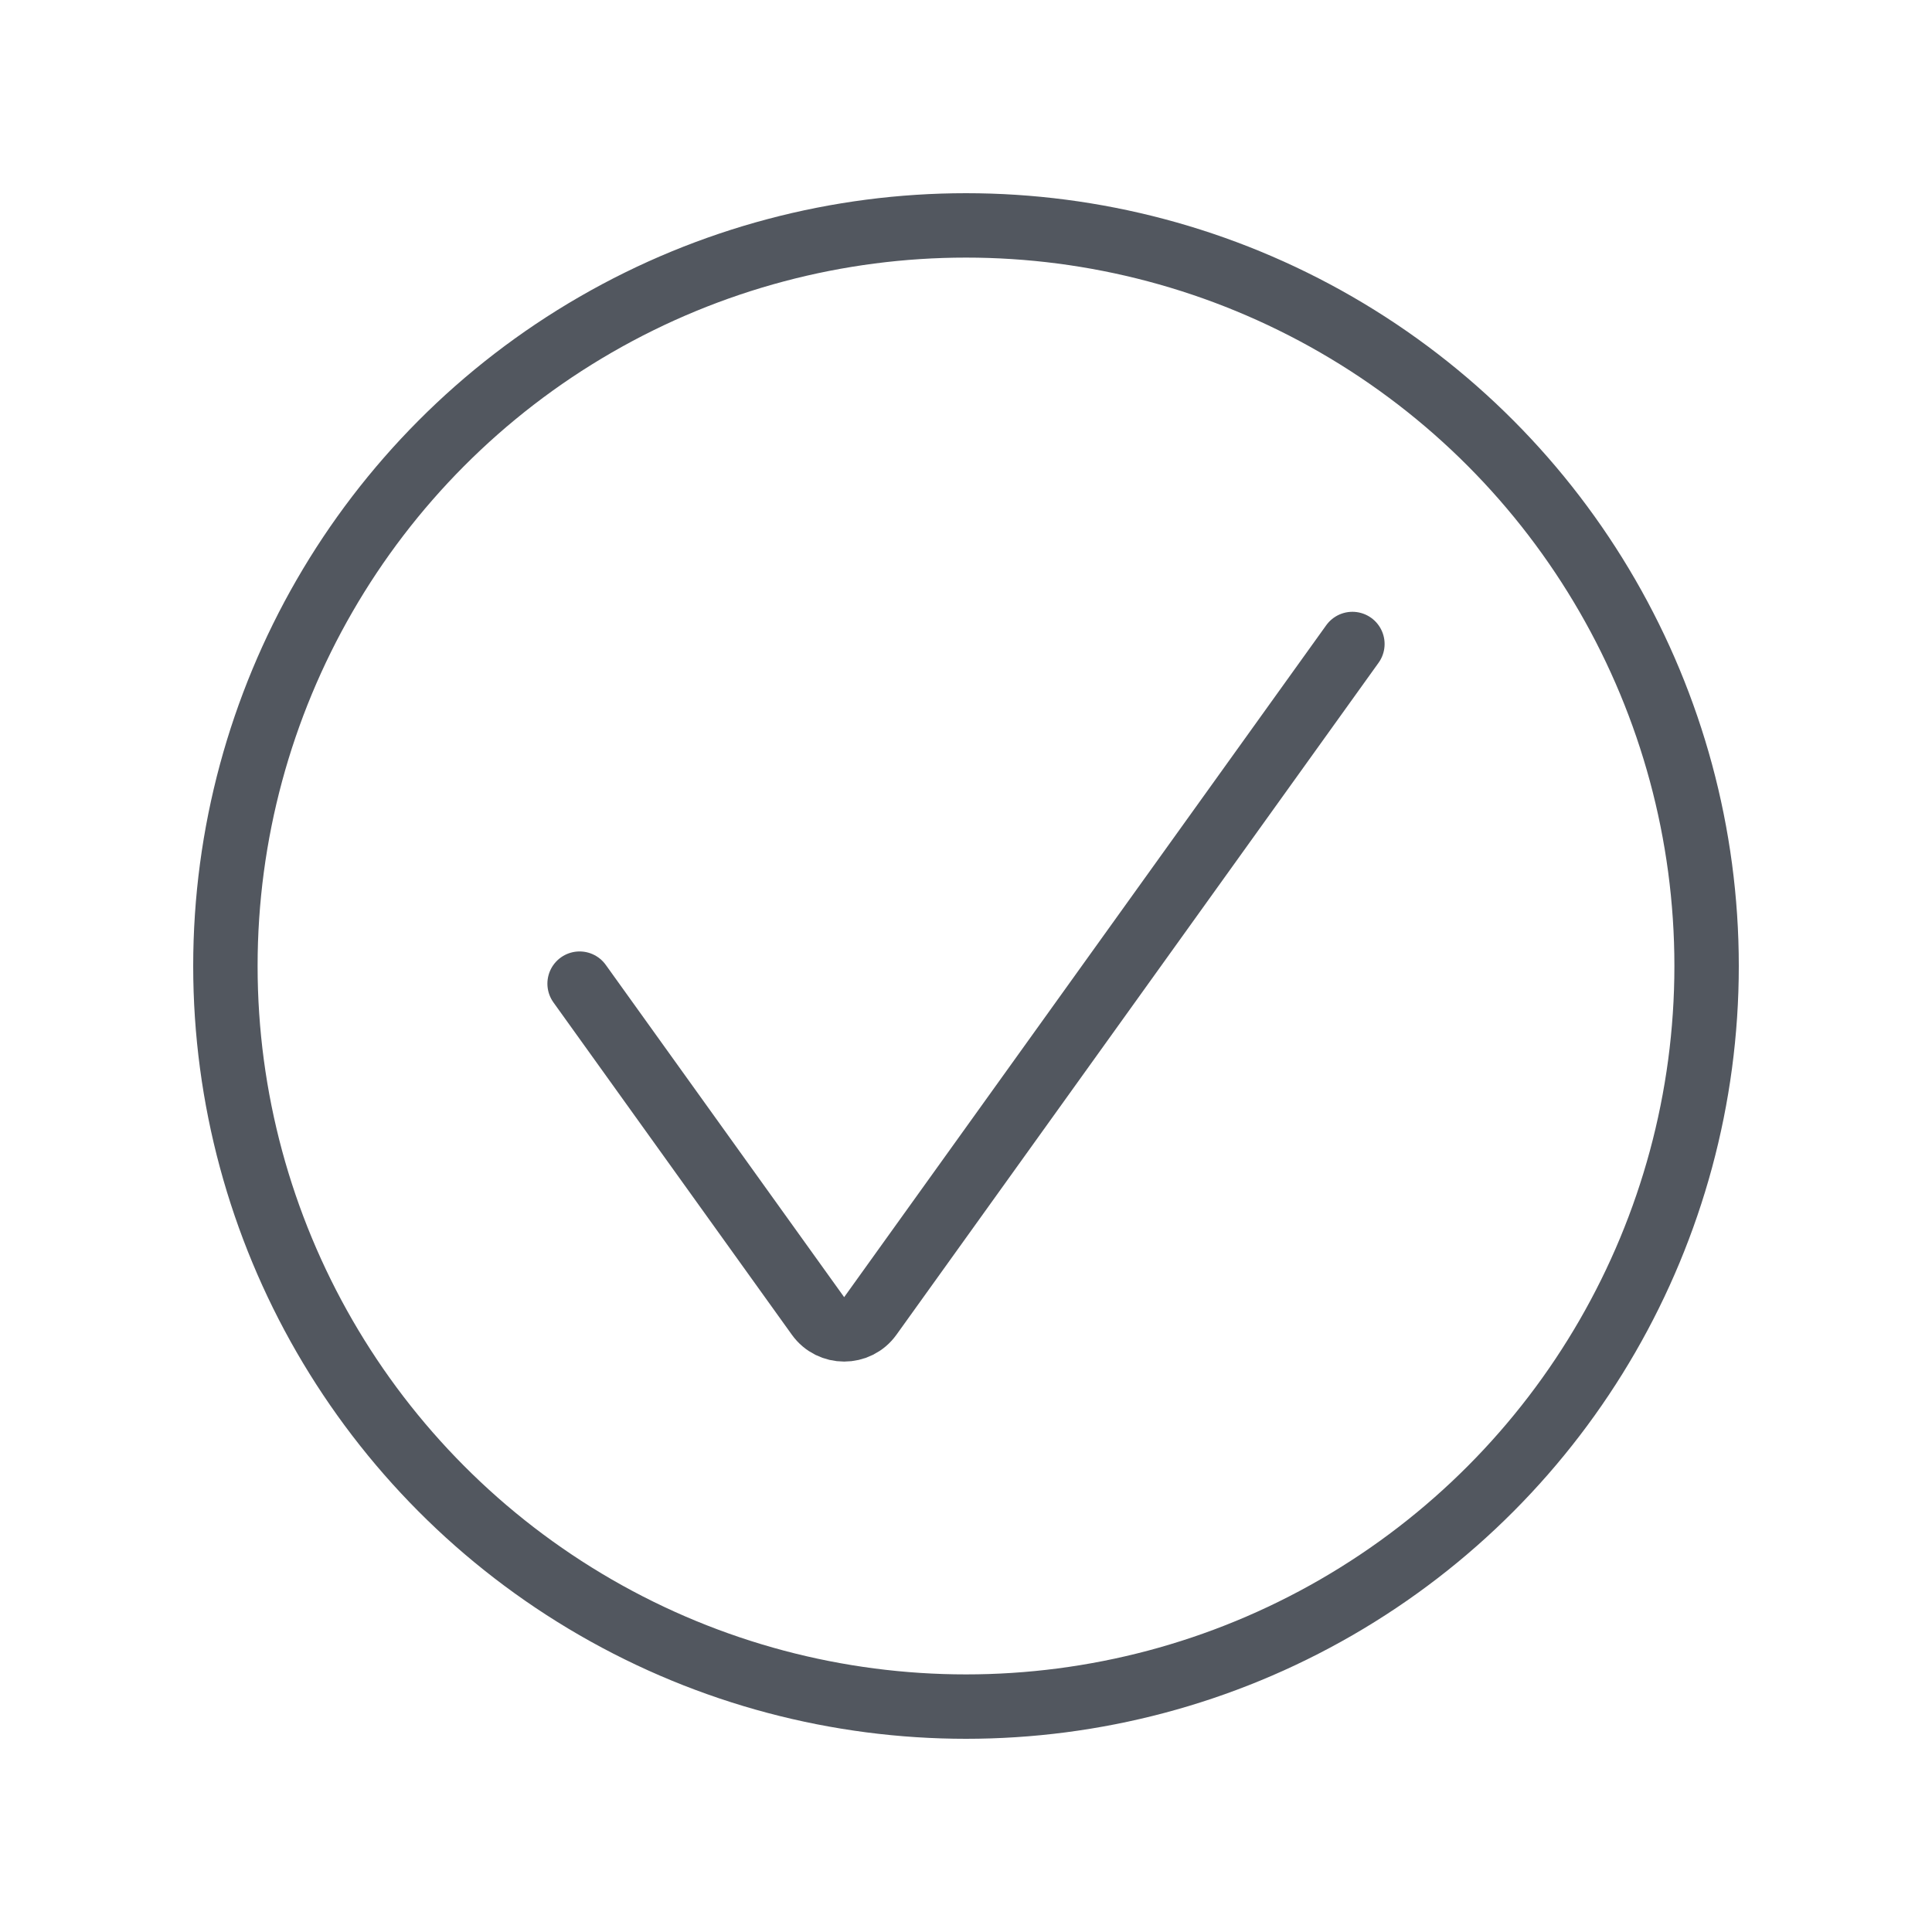 <svg width="30" height="30" viewBox="0 0 30 30" fill="none" xmlns="http://www.w3.org/2000/svg">
<path d="M9 15.274L12.702 20.434C12.901 20.712 13.315 20.712 13.514 20.434L21 10" stroke="#52575F" stroke-linecap="round"/>
<circle cx="15" cy="15" r="11.5" stroke="#52575F"/>
</svg>
